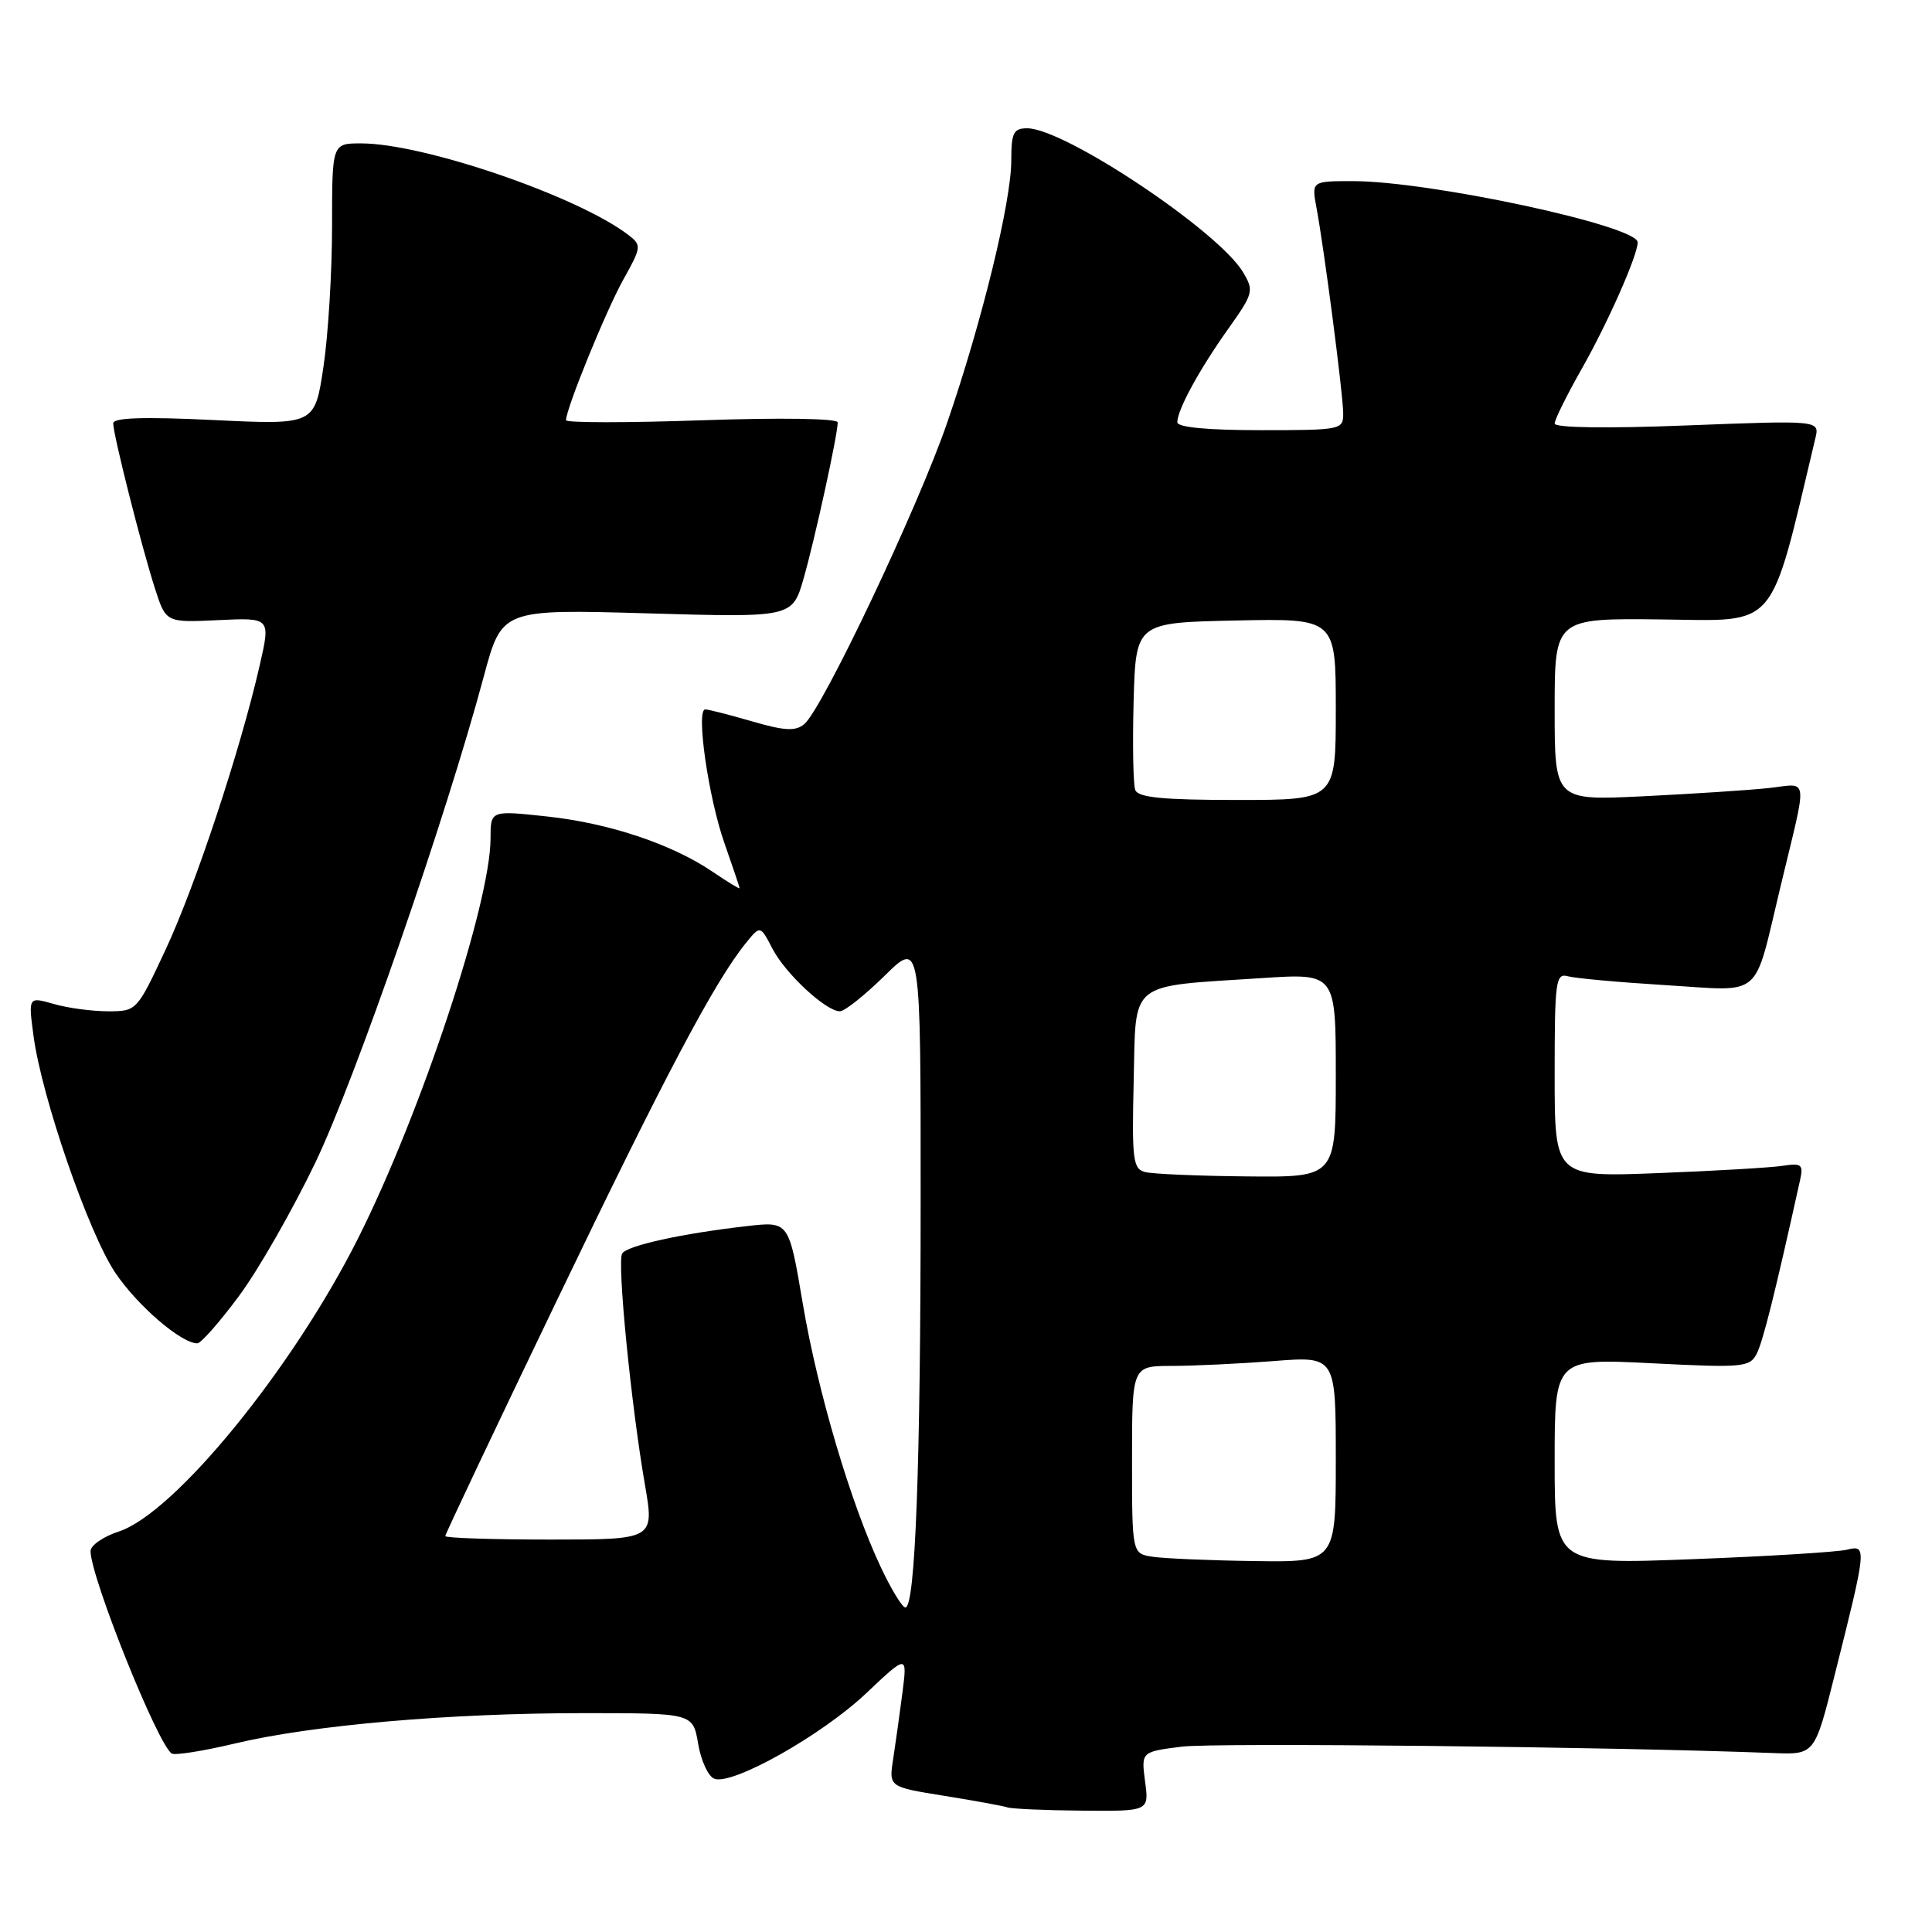 <?xml version="1.0" encoding="UTF-8" standalone="no"?>
<!DOCTYPE svg PUBLIC "-//W3C//DTD SVG 1.1//EN" "http://www.w3.org/Graphics/SVG/1.1/DTD/svg11.dtd" >
<svg xmlns="http://www.w3.org/2000/svg" xmlns:xlink="http://www.w3.org/1999/xlink" version="1.1" viewBox="0 0 256 256">
 <g >
 <path fill="currentColor"
d=" M 151.73 236.06 C 151.21 232.12 151.21 232.12 156.60 231.44 C 161.03 230.89 213.88 231.46 234.98 232.29 C 240.46 232.50 240.46 232.50 243.09 222.00 C 247.36 205.02 247.39 204.69 244.75 205.34 C 243.51 205.65 234.29 206.22 224.25 206.60 C 206.00 207.30 206.00 207.30 206.00 193.65 C 206.00 179.99 206.00 179.99 218.89 180.64 C 230.89 181.25 231.84 181.17 232.76 179.40 C 233.59 177.82 235.22 171.28 238.54 156.27 C 238.97 154.32 238.69 154.10 236.26 154.47 C 234.74 154.71 227.31 155.15 219.75 155.44 C 206.00 155.98 206.00 155.98 206.00 142.43 C 206.00 129.99 206.14 128.91 207.75 129.36 C 208.71 129.63 214.56 130.16 220.73 130.54 C 233.79 131.33 232.28 132.62 235.92 117.50 C 239.57 102.31 239.76 103.85 234.28 104.43 C 231.65 104.71 224.21 105.19 217.75 105.51 C 206.00 106.08 206.00 106.08 206.00 93.99 C 206.00 81.91 206.00 81.91 220.25 82.08 C 235.73 82.26 234.42 83.81 240.54 58.09 C 241.12 55.69 241.12 55.69 223.56 56.37 C 212.88 56.79 206.00 56.69 206.00 56.12 C 206.00 55.61 207.62 52.34 209.60 48.85 C 213.05 42.77 217.00 33.83 217.00 32.11 C 217.00 29.92 189.46 24.00 179.26 24.00 C 173.78 24.00 173.78 24.00 174.45 27.58 C 175.46 32.97 177.96 52.19 177.98 54.75 C 178.00 56.95 177.75 57.00 167.00 57.00 C 159.99 57.00 156.00 56.62 156.00 55.95 C 156.00 54.31 158.91 48.97 162.75 43.57 C 166.08 38.88 166.18 38.53 164.71 36.07 C 161.46 30.61 141.04 17.00 136.11 17.00 C 134.29 17.00 134.00 17.59 134.00 21.25 C 134.00 26.74 130.10 42.68 125.51 56.00 C 121.61 67.32 108.98 93.94 106.57 95.95 C 105.40 96.92 103.97 96.84 99.64 95.58 C 96.64 94.71 93.86 94.00 93.45 94.00 C 92.19 94.00 93.86 105.65 95.98 111.69 C 97.09 114.85 98.00 117.55 98.00 117.69 C 98.00 117.83 96.39 116.85 94.42 115.51 C 89.01 111.84 80.68 109.06 72.43 108.18 C 65.00 107.38 65.00 107.38 65.00 111.08 C 65.00 119.65 55.80 147.45 47.46 164.06 C 38.80 181.32 23.14 200.51 15.75 202.93 C 13.69 203.60 12.00 204.77 12.00 205.53 C 12.00 208.97 20.92 231.22 22.76 232.35 C 23.19 232.62 26.98 232.01 31.19 231.01 C 41.38 228.58 59.60 227.00 77.33 227.00 C 91.82 227.00 91.82 227.00 92.51 231.07 C 92.89 233.31 93.85 235.39 94.65 235.69 C 97.02 236.61 108.89 229.93 114.76 224.38 C 120.23 219.21 120.23 219.21 119.57 224.35 C 119.20 227.18 118.65 231.14 118.34 233.14 C 117.78 236.78 117.78 236.78 125.14 237.96 C 129.19 238.61 132.95 239.30 133.50 239.49 C 134.05 239.68 138.50 239.88 143.38 239.92 C 152.26 240.00 152.26 240.00 151.73 236.06 Z  M 31.65 171.75 C 34.21 168.31 38.78 160.32 41.81 154.00 C 47.08 142.99 59.09 108.34 64.11 89.61 C 66.50 80.72 66.50 80.72 85.75 81.27 C 104.99 81.83 104.99 81.83 106.48 76.66 C 107.98 71.42 111.00 57.61 111.00 55.97 C 111.00 55.44 103.48 55.33 93.00 55.69 C 83.10 56.03 75.00 56.03 75.00 55.68 C 75.00 54.16 80.30 41.16 82.59 37.05 C 84.99 32.76 85.03 32.49 83.30 31.16 C 76.62 26.02 56.16 19.00 47.84 19.00 C 44.00 19.00 44.00 19.00 44.00 29.96 C 44.00 35.99 43.49 44.38 42.86 48.61 C 41.71 56.30 41.71 56.30 28.36 55.66 C 19.09 55.21 15.00 55.34 15.00 56.09 C 15.00 57.59 18.78 72.55 20.54 78.00 C 21.99 82.50 21.99 82.50 28.92 82.17 C 35.86 81.84 35.86 81.84 34.41 88.17 C 31.85 99.37 25.93 117.27 21.98 125.75 C 18.14 133.97 18.12 134.00 14.31 134.00 C 12.21 134.00 8.97 133.57 7.12 133.03 C 3.75 132.07 3.75 132.07 4.44 137.25 C 5.52 145.37 11.73 163.37 15.28 168.65 C 18.21 173.01 24.01 178.00 26.15 178.00 C 26.62 178.00 29.10 175.19 31.65 171.75 Z  M 116.74 207.72 C 112.75 199.30 108.33 184.38 106.36 172.66 C 104.53 161.83 104.53 161.83 99.02 162.46 C 90.39 163.44 83.09 165.04 82.44 166.10 C 81.75 167.21 83.61 186.08 85.46 196.75 C 86.71 204.00 86.71 204.00 72.86 204.00 C 65.24 204.00 59.00 203.79 59.00 203.54 C 59.00 203.28 65.66 189.22 73.80 172.29 C 88.06 142.61 94.68 130.09 98.80 125.00 C 100.74 122.60 100.74 122.60 102.34 125.68 C 104.05 129.00 109.44 134.00 111.29 134.00 C 111.92 134.00 114.58 131.88 117.22 129.29 C 122.00 124.58 122.00 124.58 121.99 159.04 C 121.99 194.14 121.28 213.00 119.97 213.00 C 119.56 213.00 118.11 210.62 116.74 207.72 Z  M 152.75 206.28 C 150.00 205.87 150.00 205.87 150.00 193.43 C 150.00 181.00 150.00 181.00 155.25 180.99 C 158.14 180.99 164.21 180.70 168.75 180.35 C 177.00 179.70 177.00 179.70 177.00 193.35 C 177.00 207.00 177.00 207.00 166.25 206.85 C 160.34 206.77 154.26 206.51 152.75 206.28 Z  M 151.72 155.30 C 150.12 154.89 149.97 153.66 150.22 143.21 C 150.54 129.79 149.31 130.77 167.25 129.60 C 177.00 128.96 177.00 128.96 177.00 142.48 C 177.00 156.00 177.00 156.00 165.25 155.88 C 158.79 155.82 152.70 155.56 151.72 155.30 Z  M 150.43 104.68 C 150.15 103.96 150.06 98.67 150.21 92.93 C 150.50 82.50 150.50 82.50 163.75 82.22 C 177.00 81.94 177.00 81.94 177.00 93.97 C 177.00 106.00 177.00 106.00 163.97 106.00 C 154.11 106.00 150.81 105.68 150.43 104.68 Z "/>
</g>
</svg>